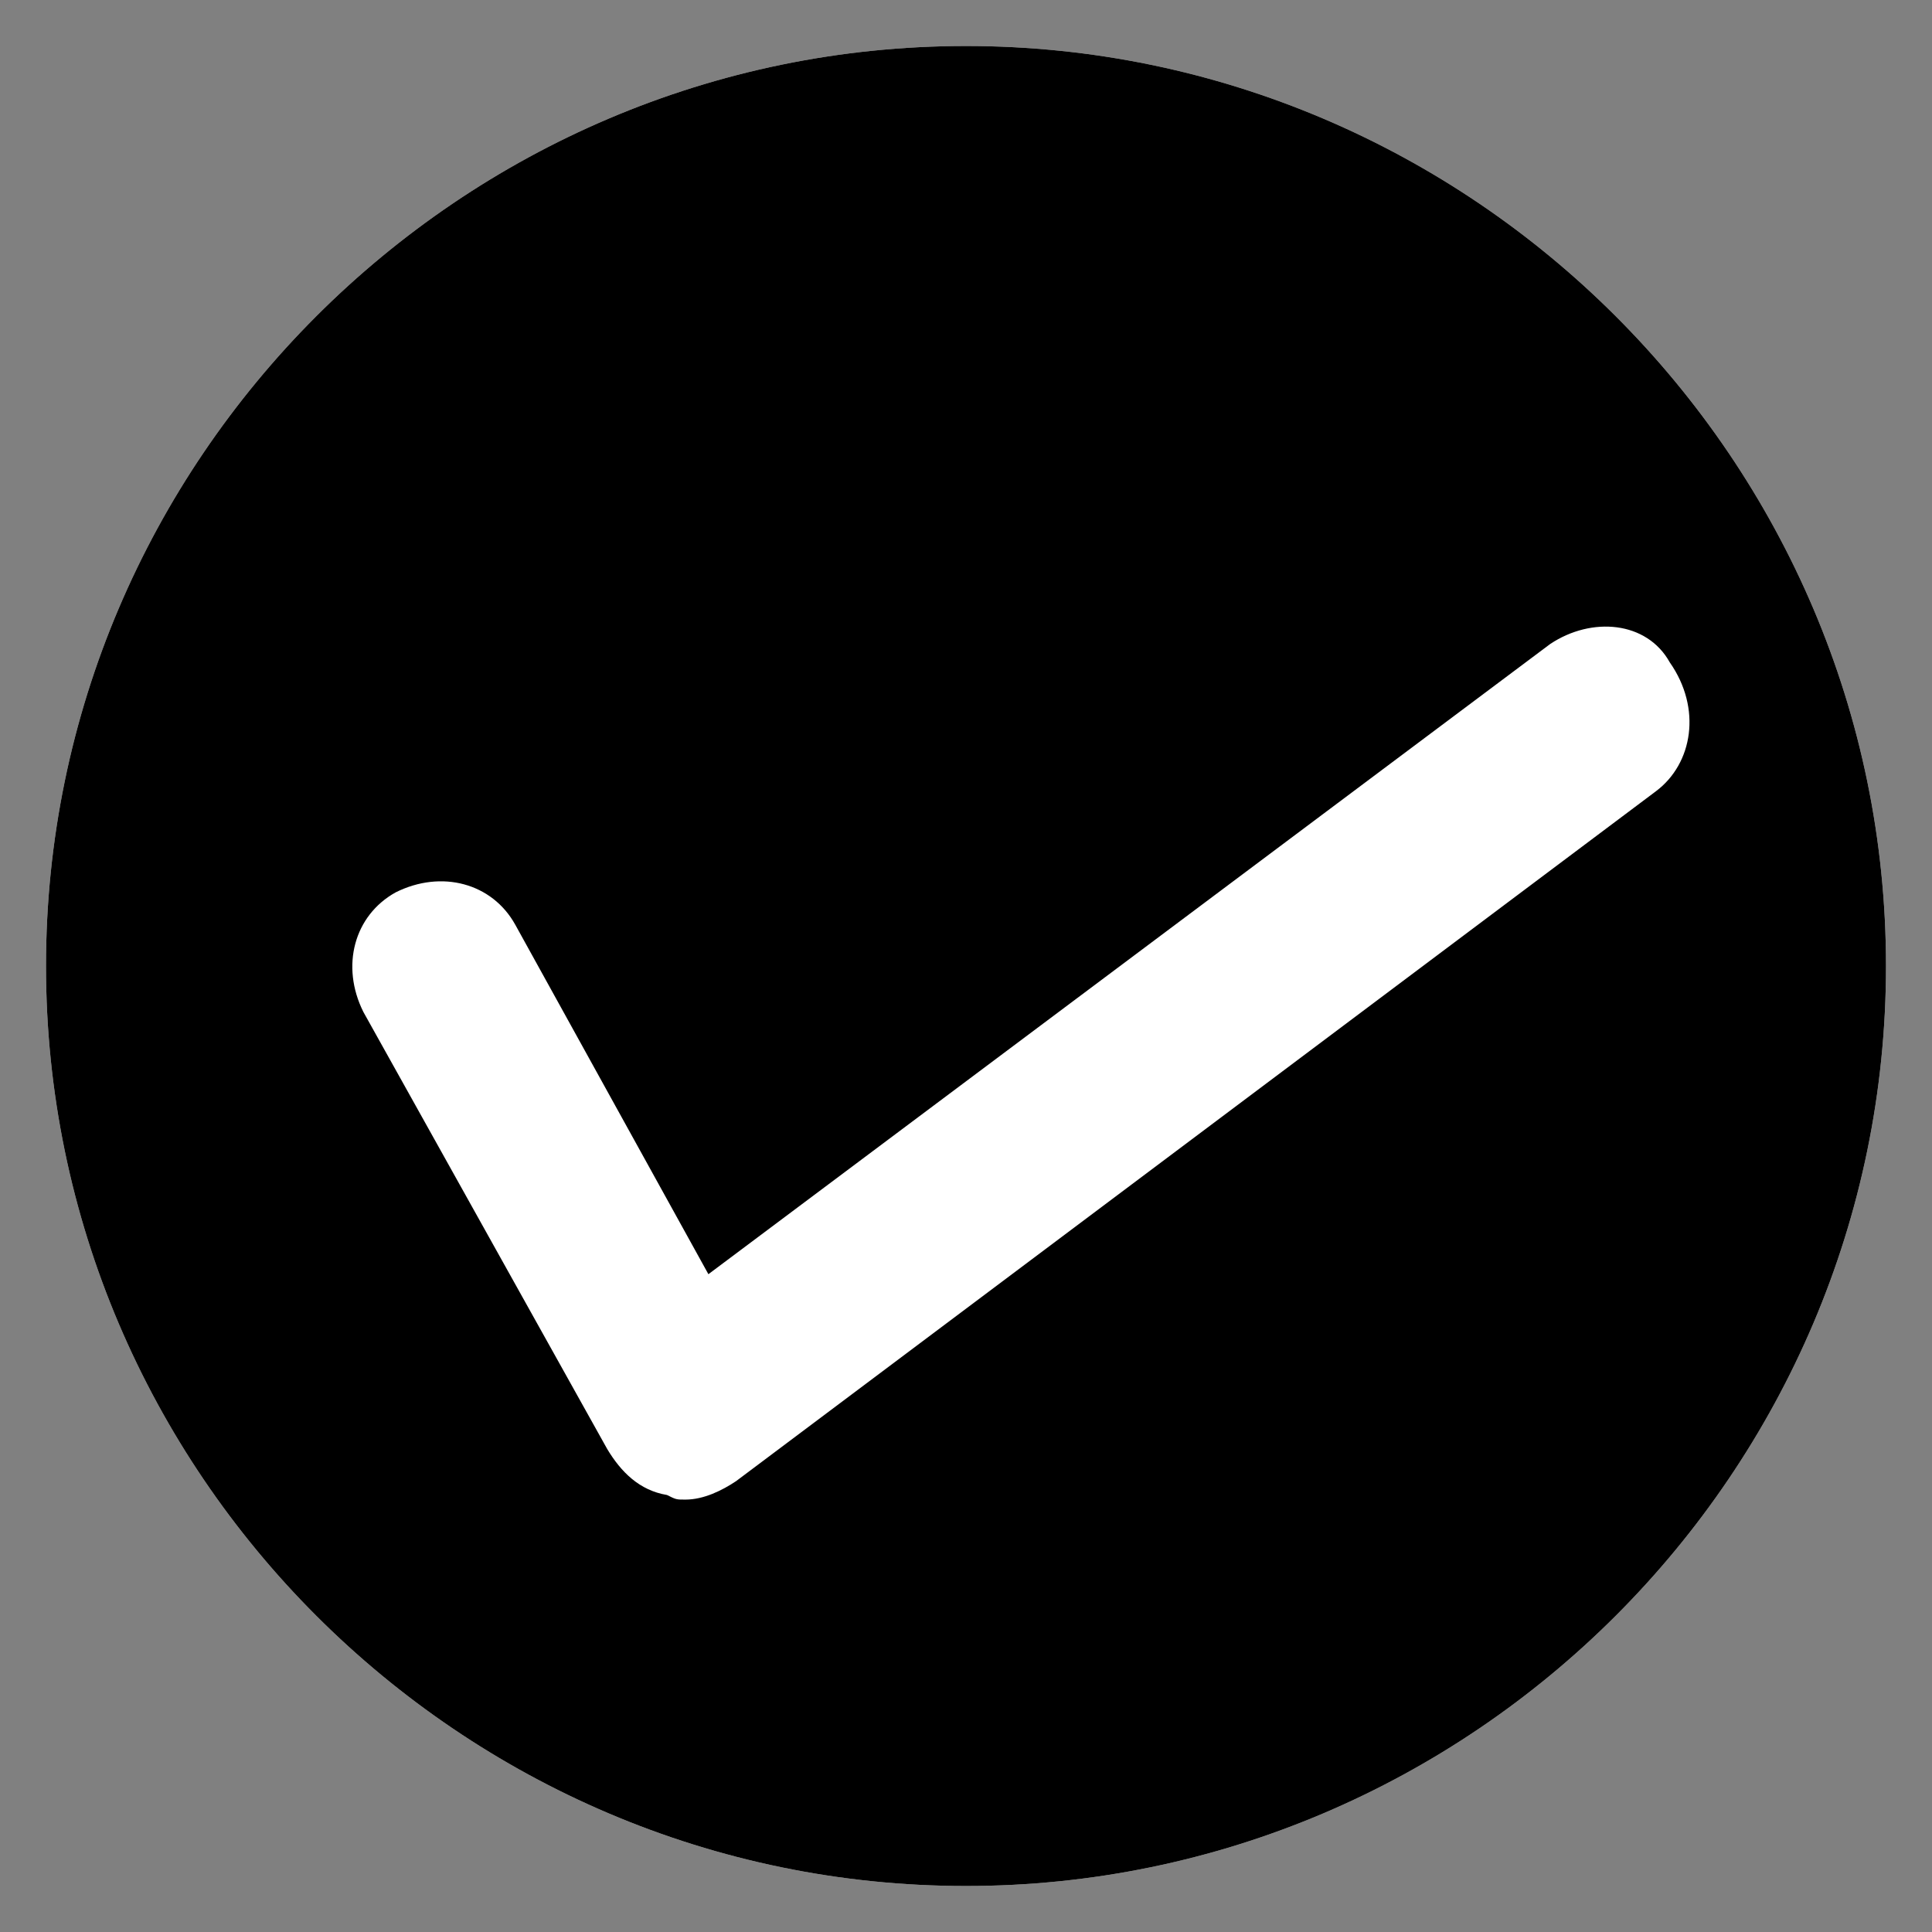 <?xml version="1.0" encoding="utf-8"?>
<!-- Generator: Adobe Illustrator 19.2.1, SVG Export Plug-In . SVG Version: 6.00 Build 0)  -->
<svg version="1.1" id="Isolation_Mode" xmlns="http://www.w3.org/2000/svg" xmlns:xlink="http://www.w3.org/1999/xlink" x="0px"
	 y="0px" viewBox="0 0 42 42" style="enable-background:new 0 0 42 42;" xml:space="preserve">
<rect x="0" y="0" width="42" height="42" fill="#808080" stroke="none"/>
<style type="text/css">
	.st0{fill:#FFFFFF;}
</style>
<path class="st0" d="M21,1C10,1,1,10,1,21s9,20,20,20s20-9,20-20S32,1,21,1z"/>
<path d="M21,1C10,1,1,10,1,21s9,20,20,20s20-9,20-20S32,1,21,1z M36,17.2l-20,15c-0.3,0.2-0.7,0.4-1.1,0.4c-0.2,0-0.2,0-0.4-0.1
	c-0.6-0.1-1-0.5-1.3-1l-5.3-9.5c-0.5-1-0.2-2.1,0.7-2.6c1-0.5,2.1-0.2,2.6,0.7l4.2,7.6l18.3-13.7c0.9-0.6,2.1-0.5,2.6,0.4
	C37,15.4,36.8,16.6,36,17.2z"/>
</svg>

